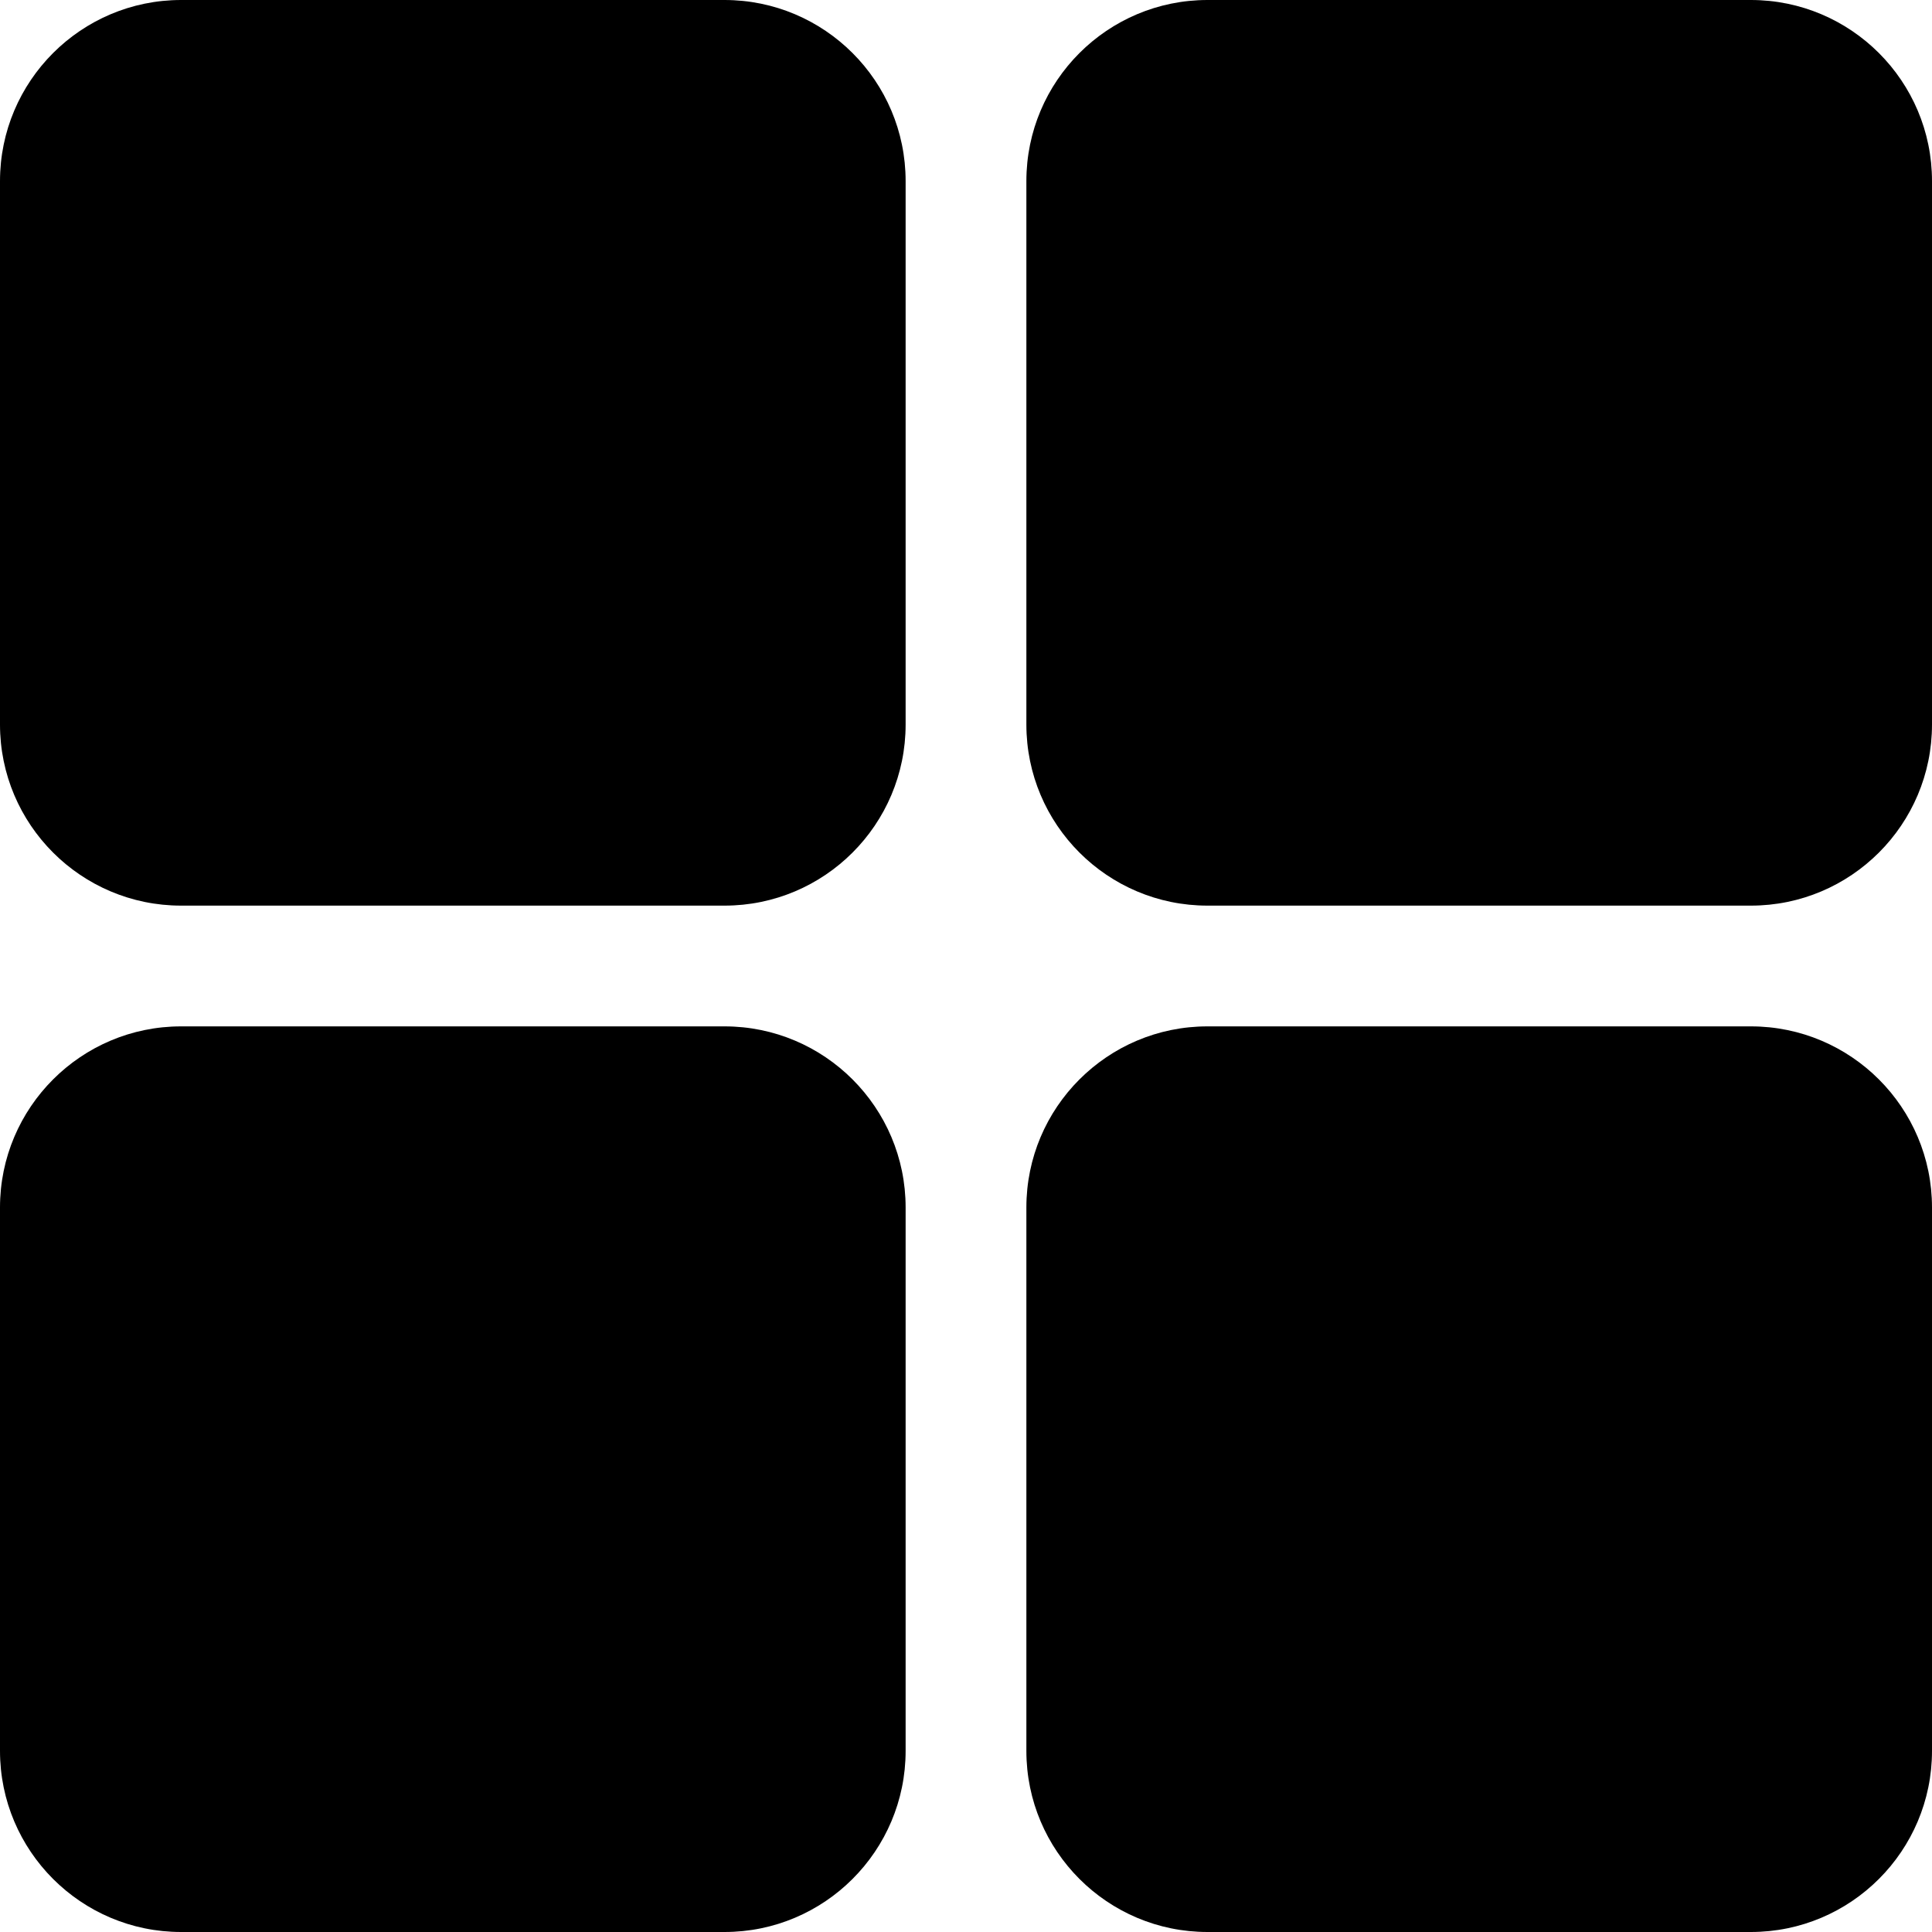 <?xml version="1.0" standalone="no"?><!DOCTYPE svg PUBLIC "-//W3C//DTD SVG 1.1//EN" "http://www.w3.org/Graphics/SVG/1.1/DTD/svg11.dtd"><svg t="1749616982629" class="icon" viewBox="0 0 1024 1024" version="1.1" xmlns="http://www.w3.org/2000/svg" p-id="3460" xmlns:xlink="http://www.w3.org/1999/xlink" width="16" height="16"><path d="M480 96v288c0 53-43 96-96 96H96c-53 0-96-43-96-96V96C0 43 43 0 96 0h288c53 0 96 43 96 96zM1024 96v288c0 53-43 96-96 96H640c-53 0-96-43-96-96V96c0-53 43-96 96-96h288c53 0 96 43 96 96zM480 640v288c0 53-43 96-96 96H96c-53 0-96-43-96-96V640c0-53 43-96 96-96h288c53 0 96 43 96 96zM1024 640v288c0 53-43 96-96 96H640c-53 0-96-43-96-96V640c0-53 43-96 96-96h288c53 0 96 43 96 96z" p-id="3461"></path></svg>